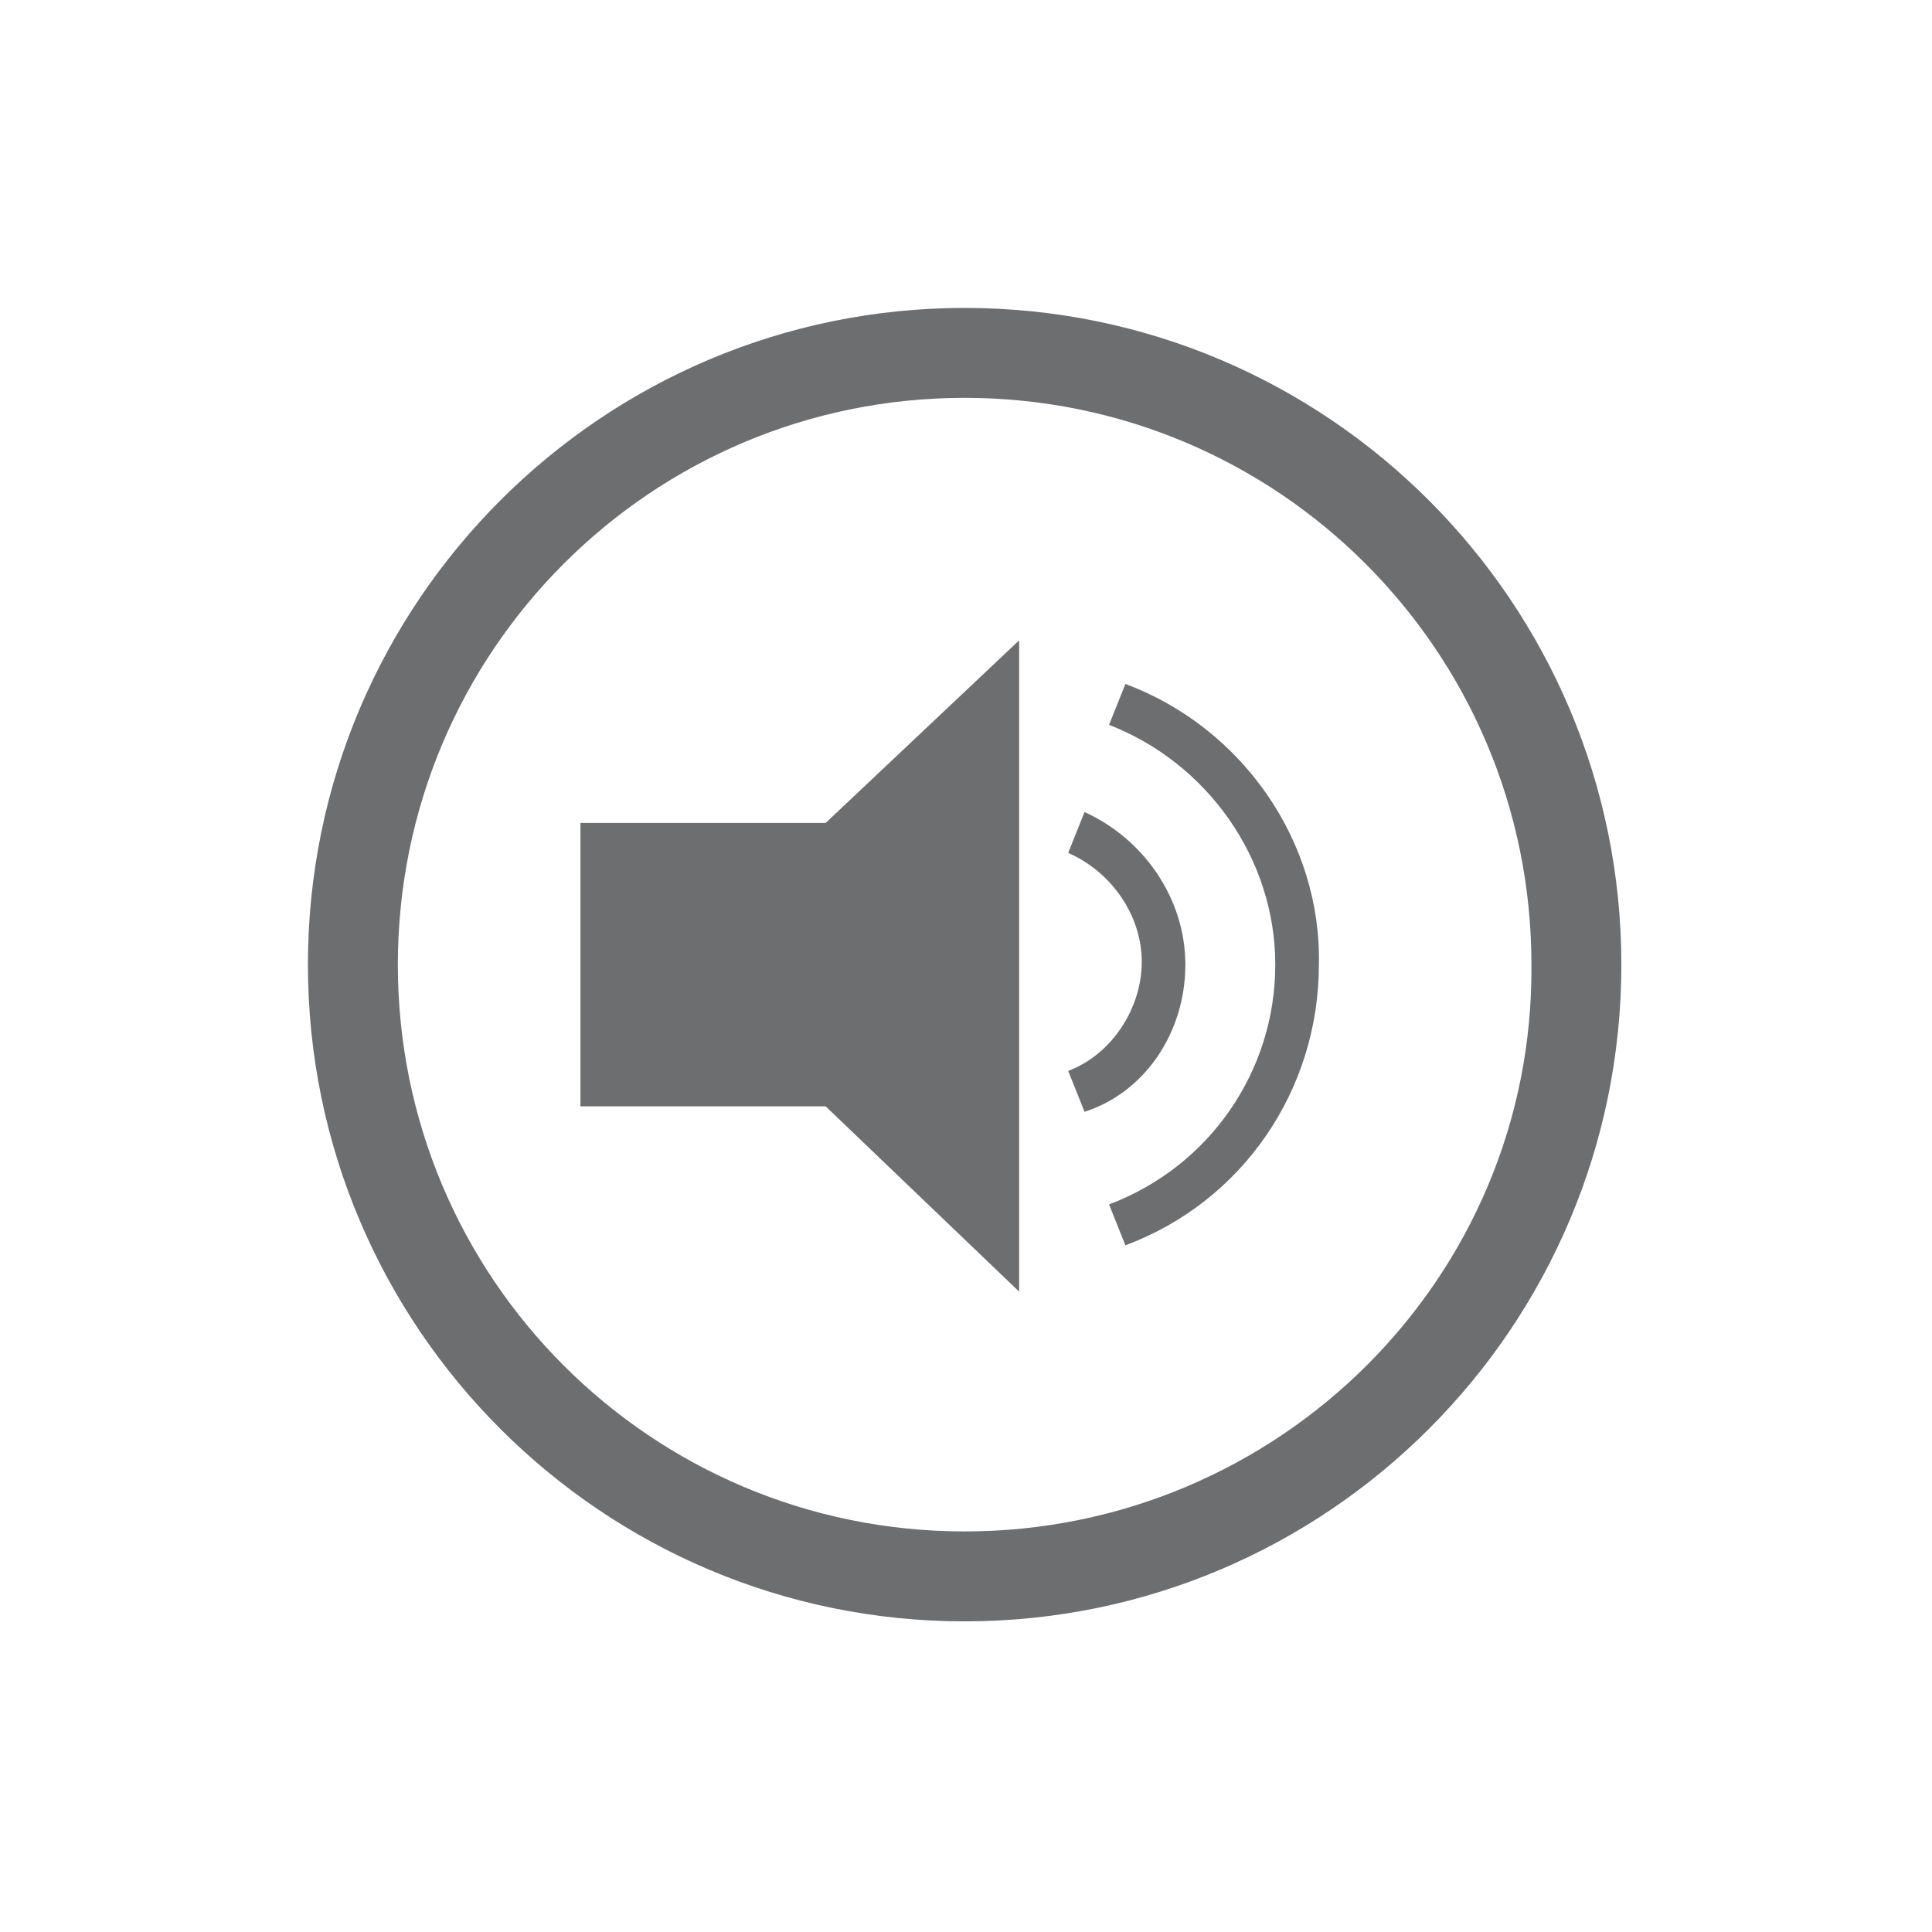 <?xml version="1.0" encoding="utf-8"?>

<svg xmlns="http://www.w3.org/2000/svg" version="1.1" x="0" y="0" viewBox="-385 262.4 70.9 70.9" width="71" height="71" xml:space="preserve">
  <style type="text/css">
    .st0{fill:rgb(109,110,112);}
  </style>
  <polygon class="st0" points="-363.7 292.6 -363.7 303 -354.7 303 -347.6 309.8 -347.6 285.9 -354.7 292.6 "/>
  <path class="st0" d="M-341.5 297.8c0-2.4-1.5-4.6-3.7-5.6l-0.6 1.5c1.6 0.7 2.7 2.3 2.7 4s-1.1 3.4-2.7 4l0.6 1.5C-343 302.5-341.5 300.3-341.5 297.8zM-343.7 287.5l-0.6 1.5c3.6 1.4 6.1 4.9 6.1 8.8s-2.4 7.4-6.1 8.8l0.6 1.5c4.3-1.6 7.1-5.7 7.1-10.3C-336.5 293.3-339.4 289.1-343.7 287.5zM-349.6 273.7c-13.3 0-24.1 10.8-24.1 24.1 0 13.3 10.8 24.1 24.1 24.1 13.3 0 24.1-10.8 24.1-24.1C-325.5 284.5-336.3 273.7-349.6 273.7zM-349.6 318.6c-11.5 0-20.8-9.3-20.8-20.8 0-11.5 9.3-20.8 20.8-20.8 11.5 0 20.8 9.3 20.8 20.8C-328.7 309.3-338.1 318.6-349.6 318.6z"/>
</svg>
